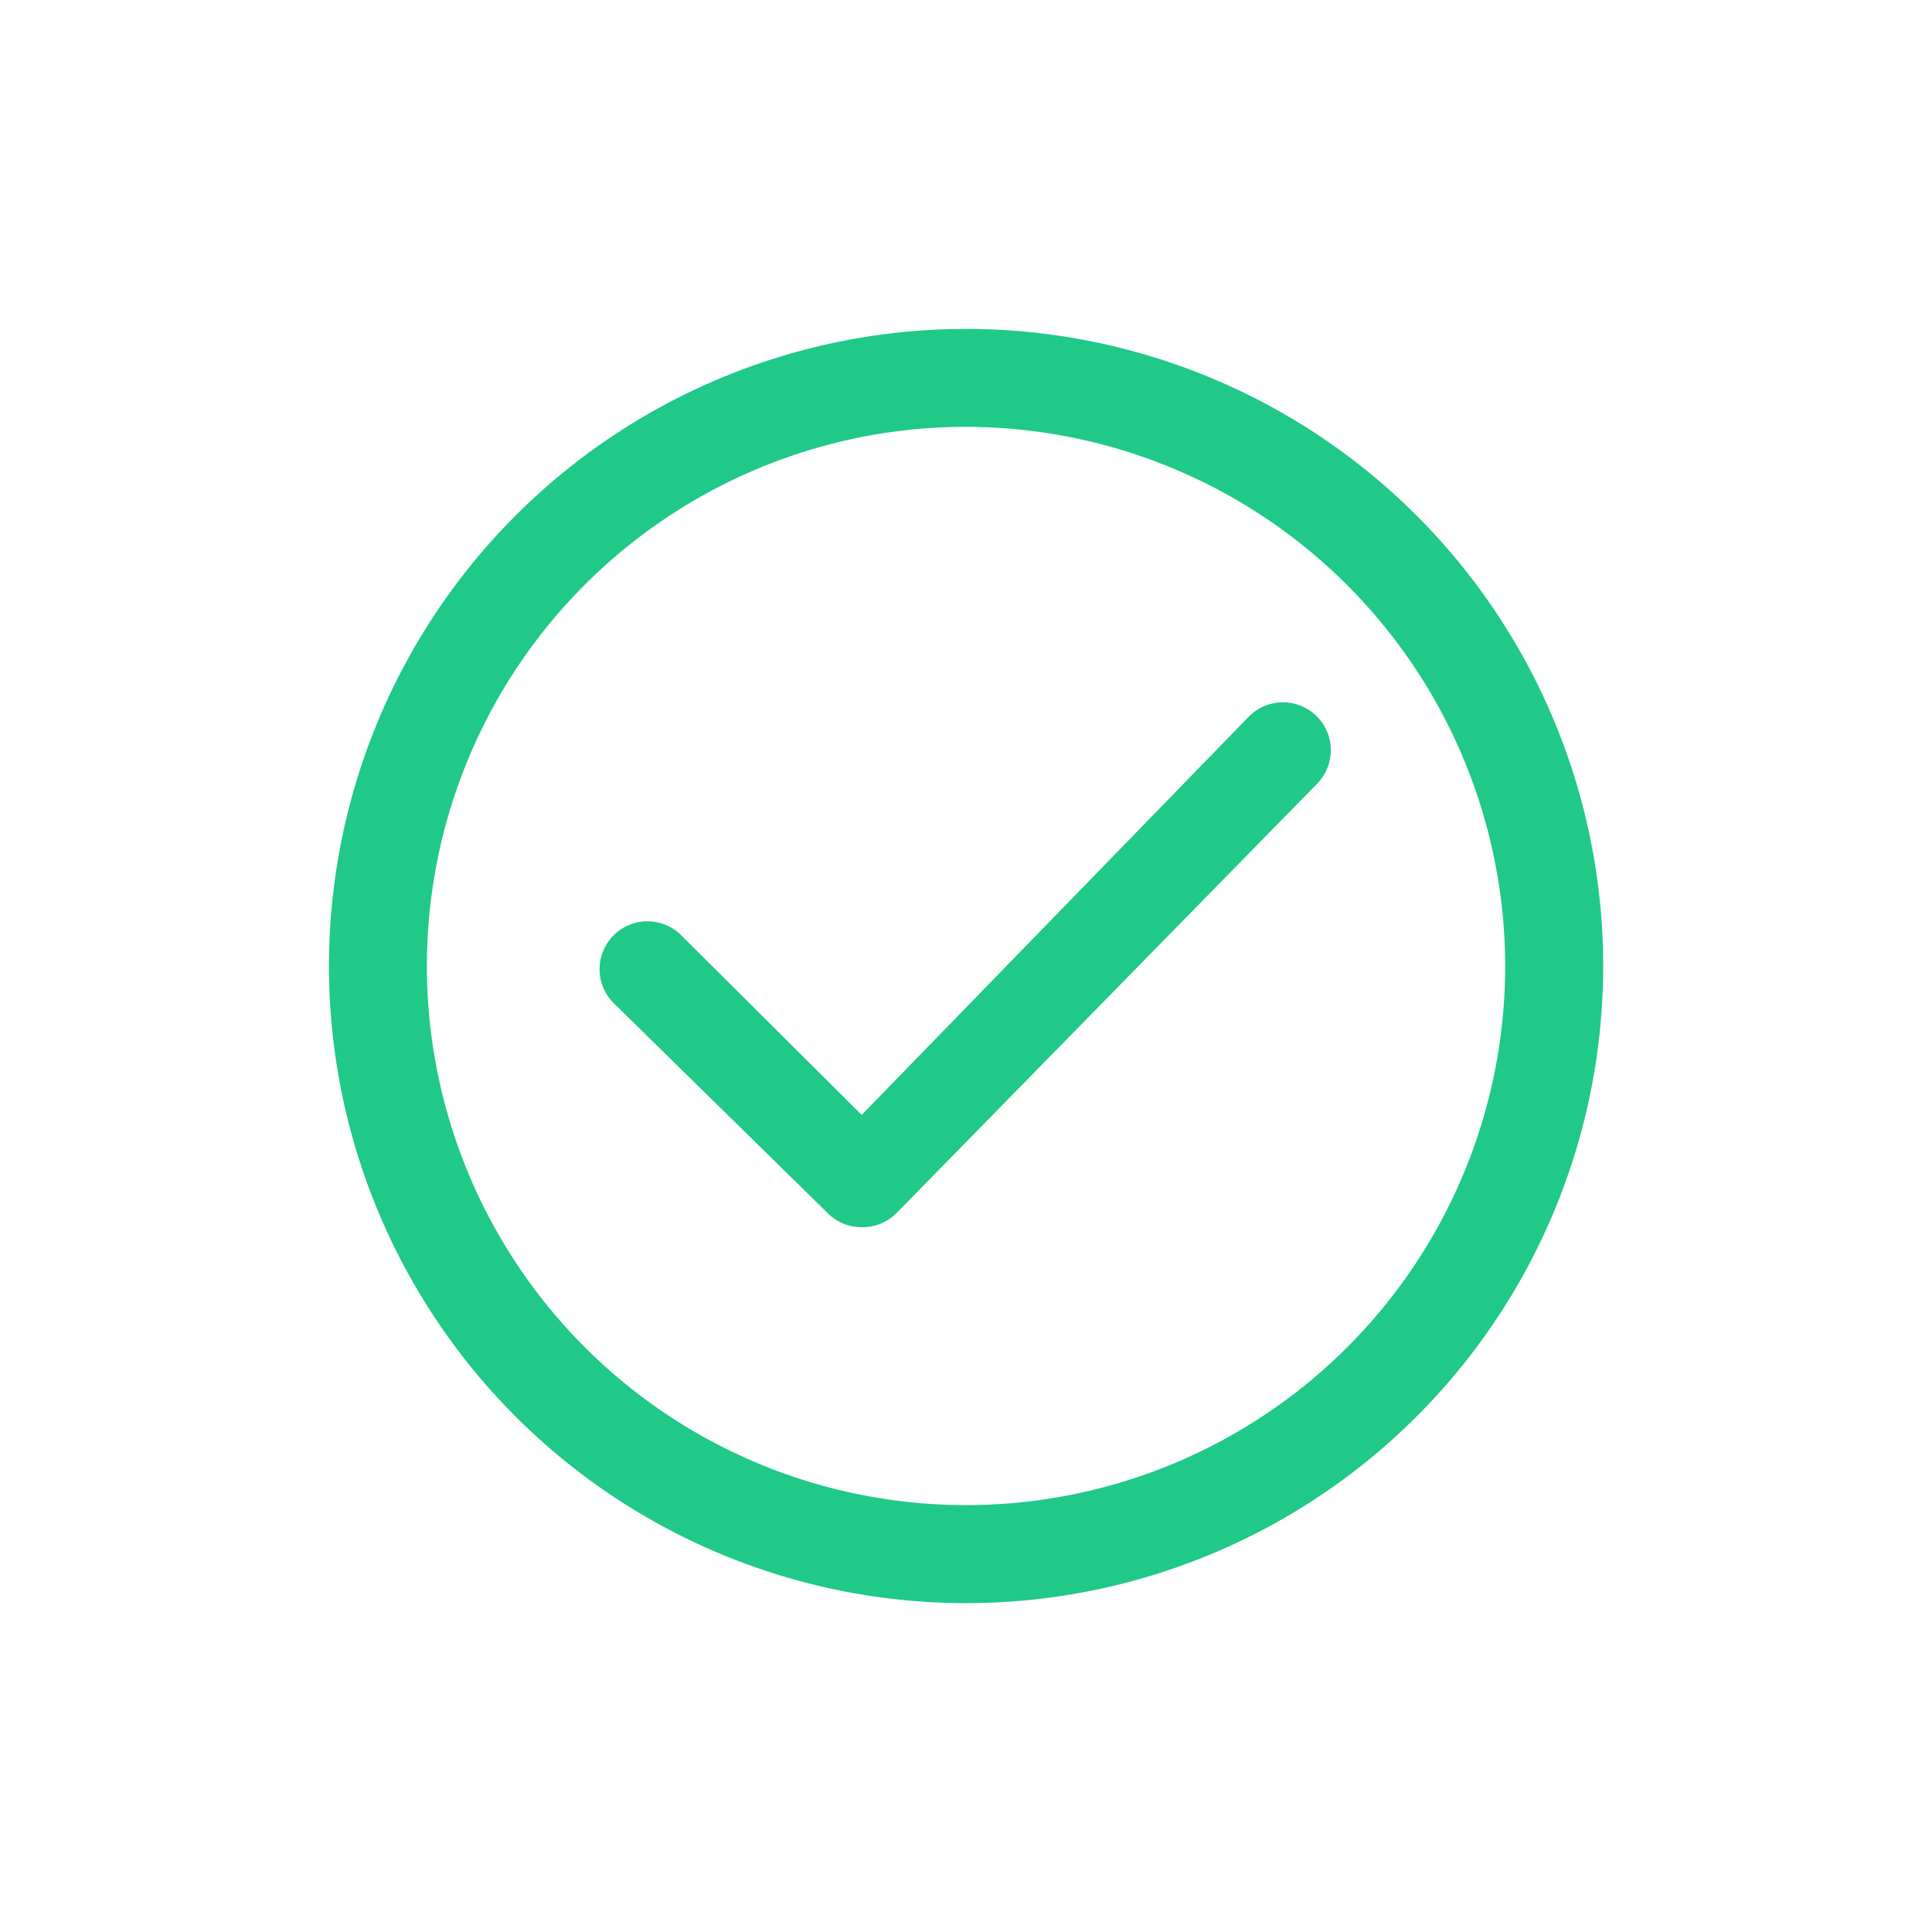 <svg xmlns="http://www.w3.org/2000/svg" viewBox="0 0 24.26 24.26"><defs><style>.cls-1{fill:none;}.cls-2{fill:#20c988;}</style></defs><title>icn_成功</title><g id="图层_2" data-name="图层 2"><g id="抽屉"><rect class="cls-1" x="0.13" y="0.13" width="24" height="24" transform="translate(-0.13 0.13) rotate(-0.63)"/><path class="cls-2" d="M12.22,20.13A8,8,0,1,1,20.13,12,8,8,0,0,1,12.22,20.13ZM12.06,5.36a6.77,6.77,0,1,0,6.84,6.69A6.78,6.78,0,0,0,12.06,5.36Z"/><path class="cls-2" d="M10.83,15.41h0a.6.6,0,0,1-.43-.17L7.71,12.6a.6.6,0,0,1,.84-.86L10.82,14l4.86-5a.6.6,0,1,1,.86.84l-5.28,5.39A.6.6,0,0,1,10.83,15.41Z"/></g></g></svg>